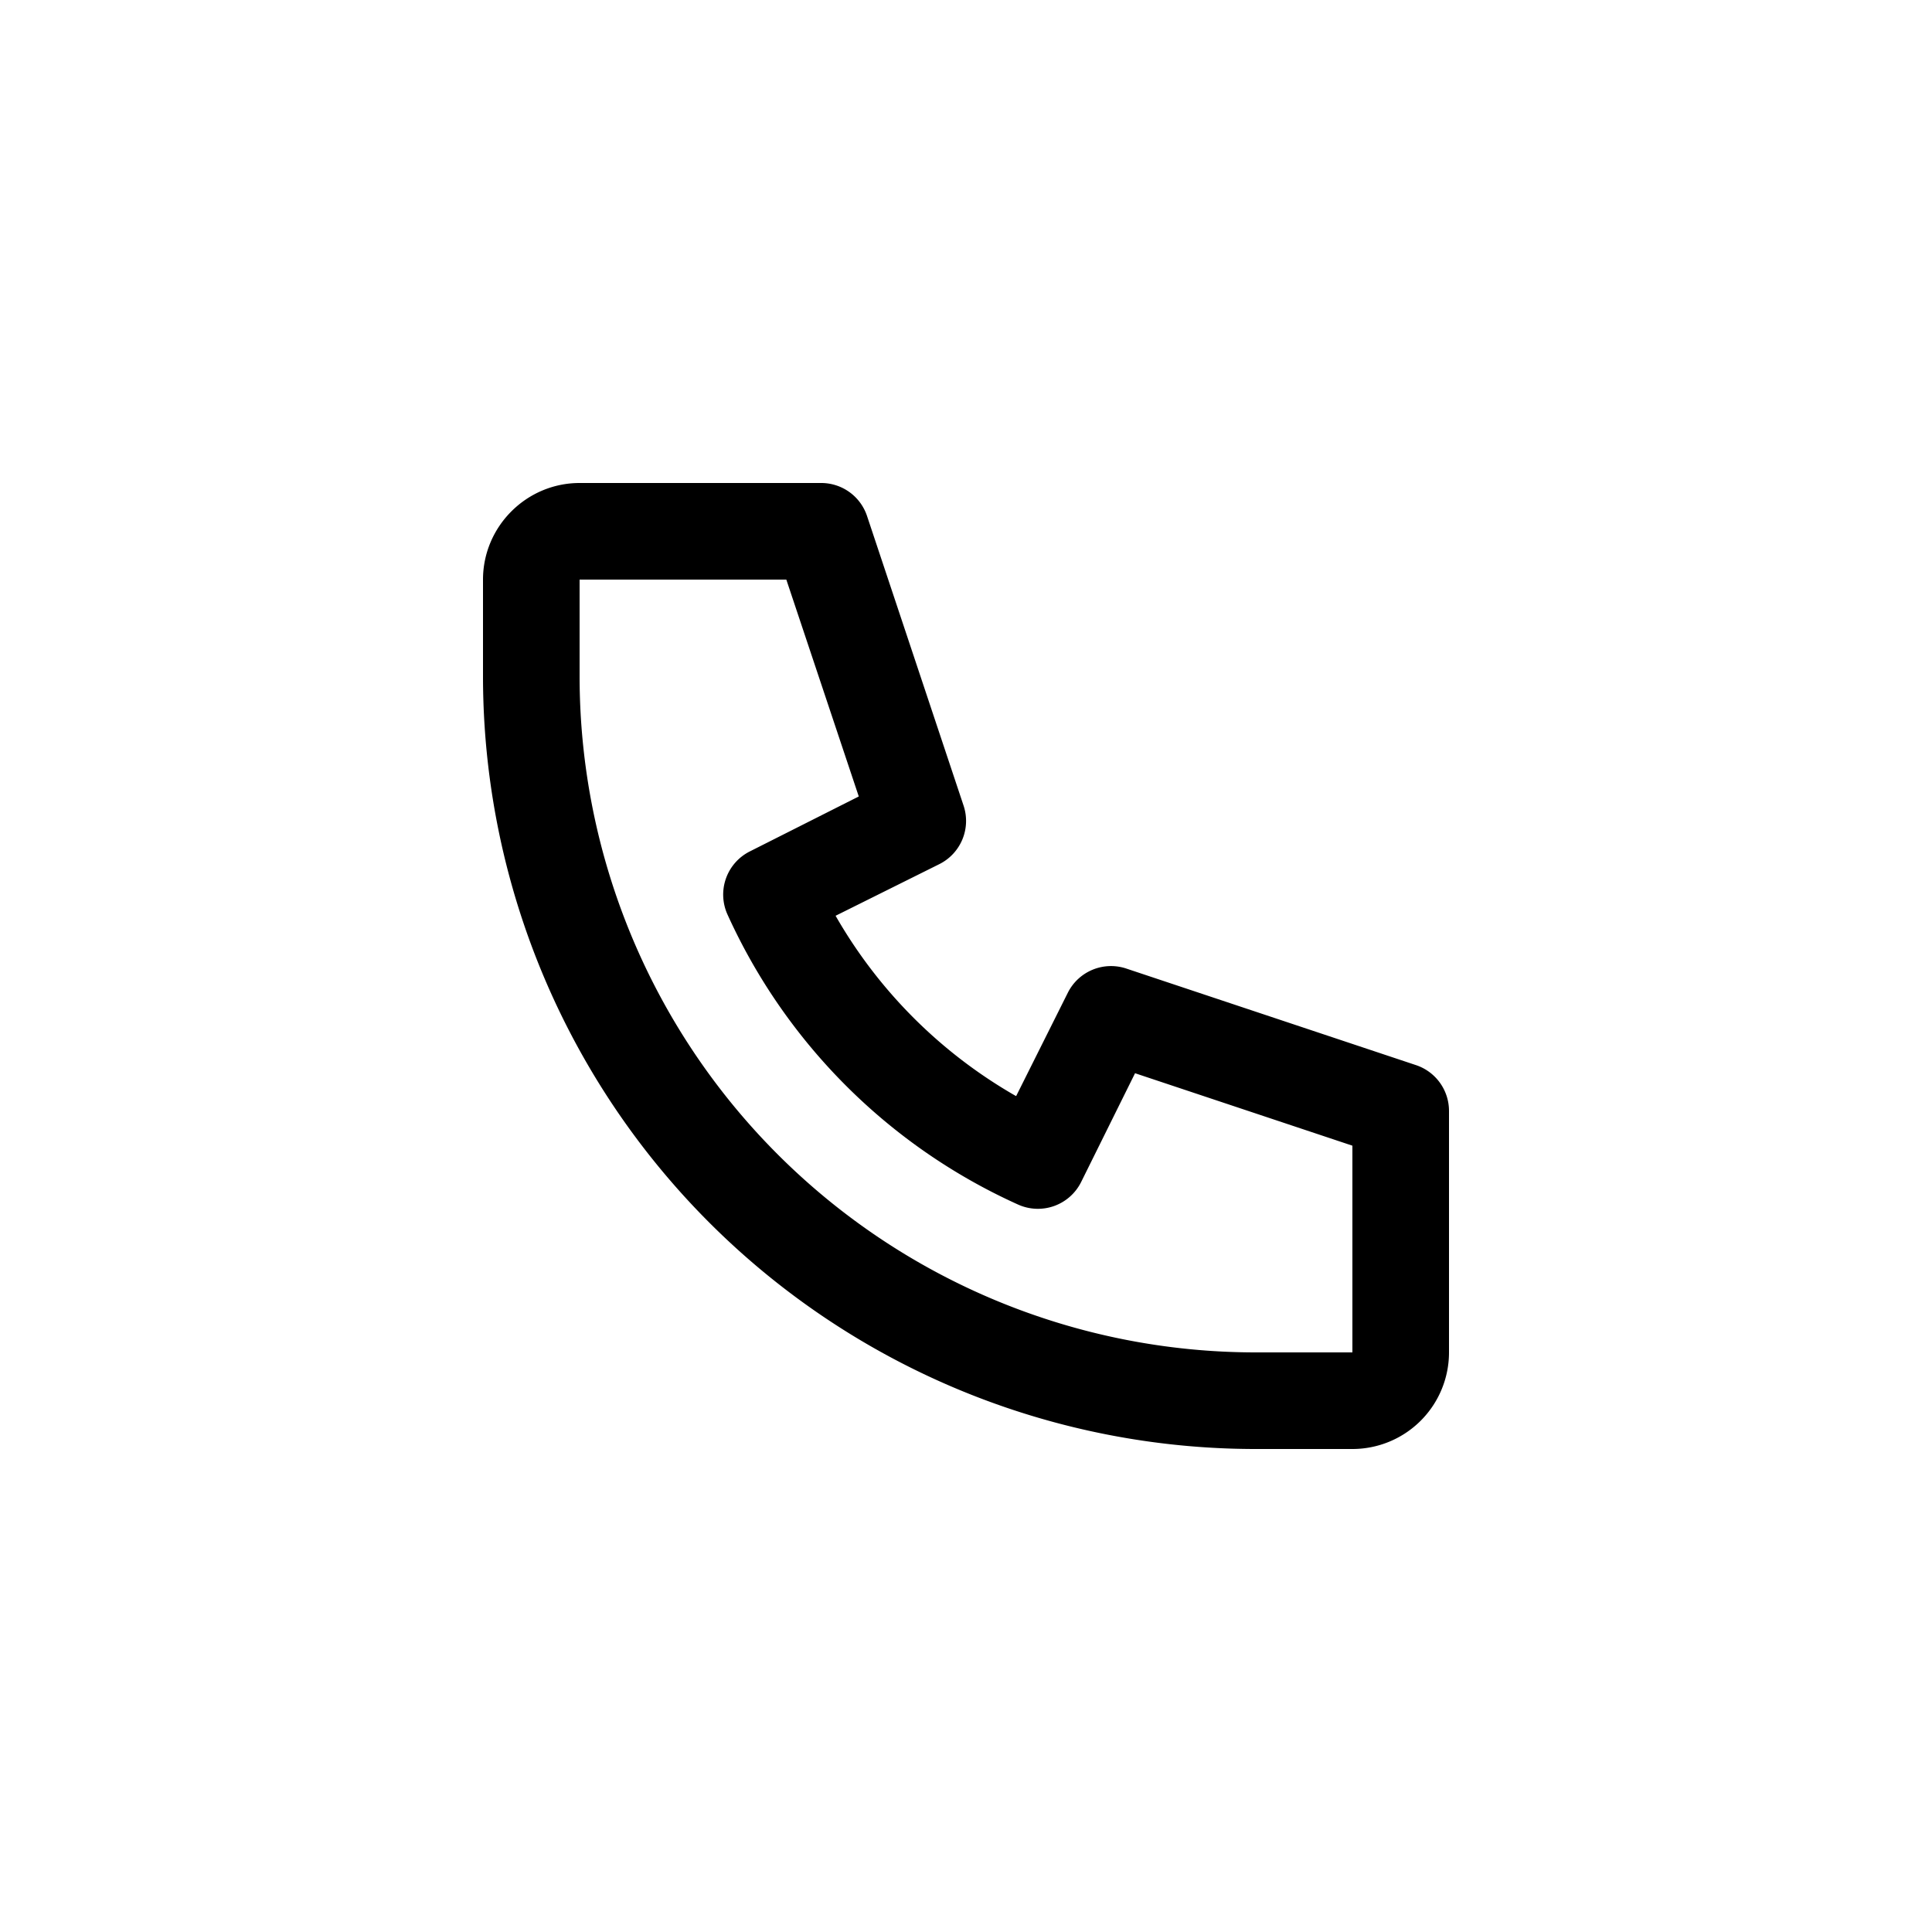 <?xml version="1.0" encoding="UTF-8" standalone="no" ?>
<!DOCTYPE svg PUBLIC "-//W3C//DTD SVG 1.1//EN" "http://www.w3.org/Graphics/SVG/1.1/DTD/svg11.dtd">
<svg xmlns="http://www.w3.org/2000/svg" xmlns:xlink="http://www.w3.org/1999/xlink" version="1.1" width="400" height="400" viewBox="0 0 400 400" xml:space="preserve">
<desc>Created with Fabric.js 3.6.2</desc>
<defs>
</defs>
<g transform="matrix(10 0 0 10 200 200)"  >
<path style="stroke: none; stroke-width: 1; stroke-dasharray: none; stroke-linecap: butt; stroke-dashoffset: 0; stroke-linejoin: miter; stroke-miterlimit: 4; fill: rgb(0,0,0); fill-rule: nonzero; opacity: 1;"  transform=" translate(-12, -12)" d="M 13.04 14.69 l 1.07 -2.14 a 1 1 0 0 1 1.2 -0.5 l 6 2 A 1 1 0 0 1 22 15 v 5 a 2 2 0 0 1 -2 2 h -2 A 16 16 0 0 1 2 6 V 4 c 0 -1.1 0.9 -2 2 -2 h 5 a 1 1 0 0 1 0.95 0.68 l 2 6 a 1 1 0 0 1 -0.5 1.21 L 9.3 10.96 a 10.05 10.05 0 0 0 3.73 3.73 z M 8.28 4 H 4 v 2 a 14 14 0 0 0 14 14 h 2 v -4.28 l -4.5 -1.5 l -1.12 2.26 a 1 1 0 0 1 -1.3 0.46 a 12.04 12.04 0 0 1 -6.02 -6.01 a 1 1 0 0 1 0.46 -1.3 l 2.26 -1.14 L 8.28 4 z" stroke-linecap="round" />
</g>
</svg>